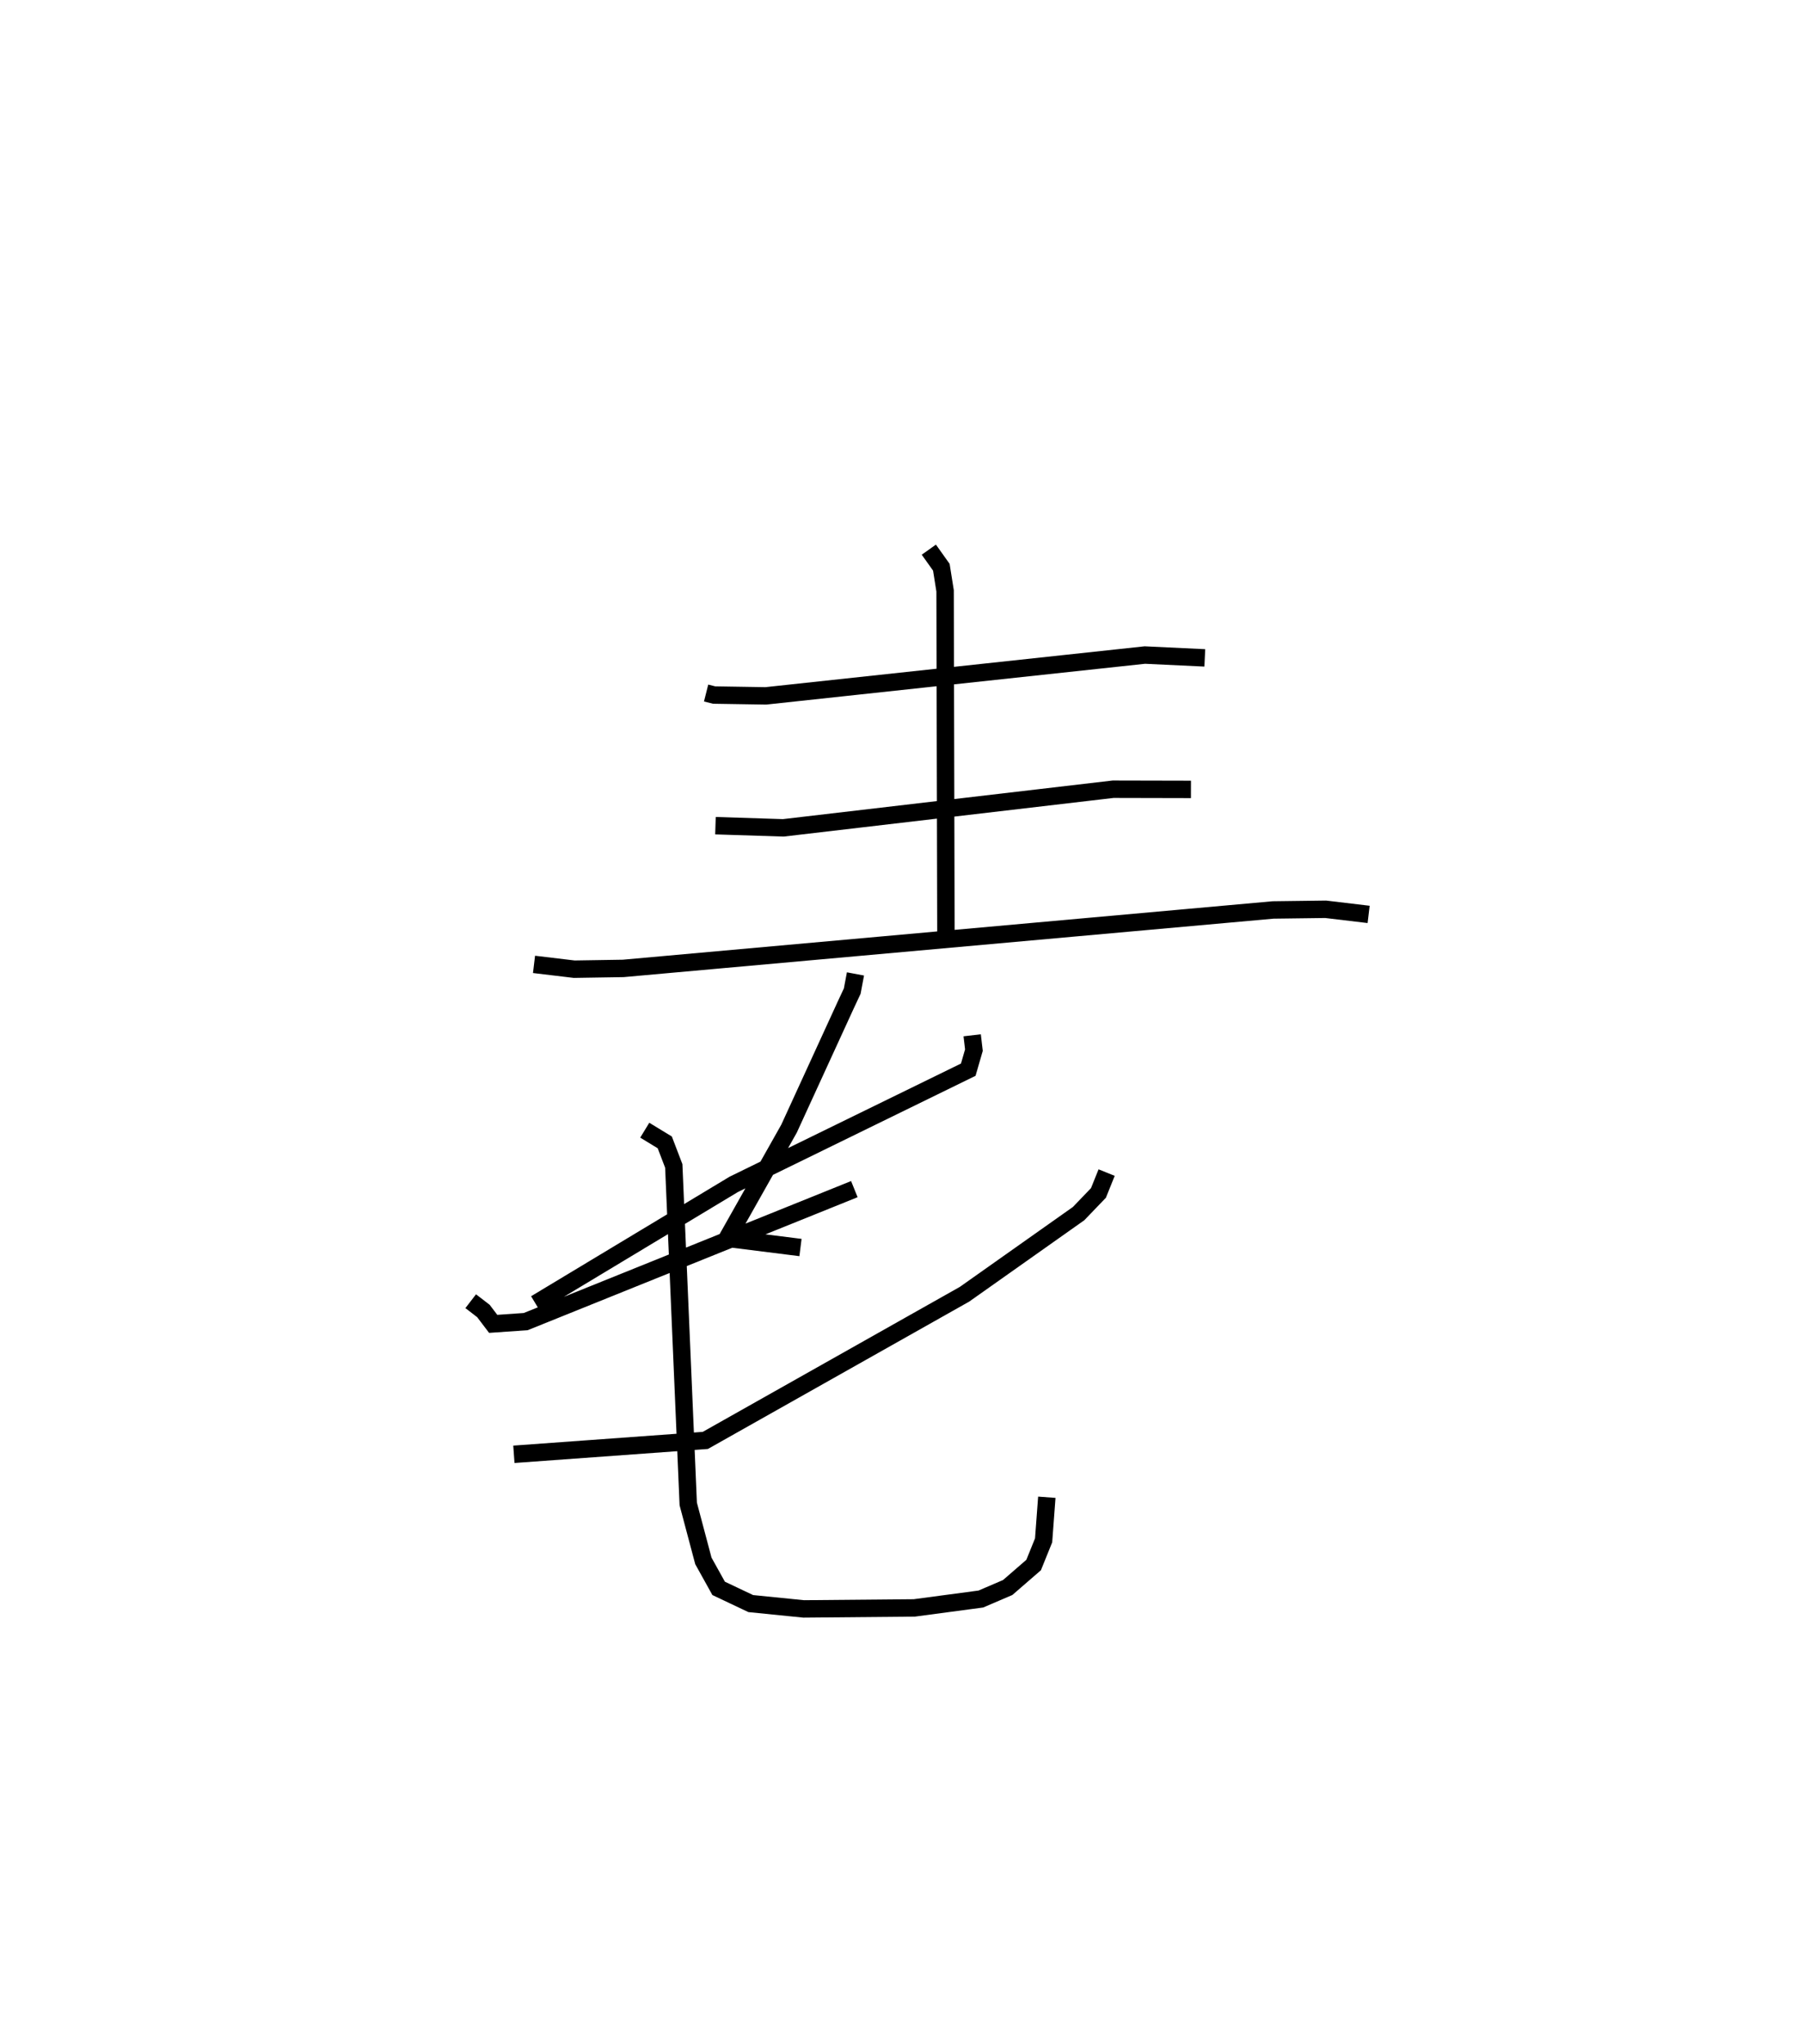 <?xml version="1.0" encoding="utf-8" ?>
<svg baseProfile="full" height="117.366" version="1.1" width="103.589" xmlns="http://www.w3.org/2000/svg" xmlns:ev="http://www.w3.org/2001/xml-events" xmlns:xlink="http://www.w3.org/1999/xlink"><defs /><rect fill="white" height="117.366" width="103.589" x="0" y="0" /><path d="M25,25 m0.0,0.0 m15.546,14.787 l0.462,0.116 2.966,0.047 l21.764,-2.344 3.444,0.163 m-15.847,-6.213 l0.718,1.008 0.216,1.357 l0.048,19.859 m-13.234,-6.378 l3.893,0.125 18.941,-2.218 l4.469,0.01 m-37.722,10.046 l2.308,0.276 2.818,-0.045 l37.31,-3.355 3.022,-0.039 l2.467,0.294 m-29.467,3.417 l-0.185,0.985 -0.369,0.789 l-3.261,7.11 -3.549,6.295 l4.207,0.528 m9.859,-12.184 l0.1,0.852 -0.325,1.122 l-13.466,6.584 -11.379,6.851 m32.791,-7.527 l-0.47,1.168 -1.14,1.187 l-6.55,4.629 -14.884,8.392 l-10.993,0.797 m-2.479,-8.789 l0.73,0.562 0.561,0.739 l1.868,-0.13 18.87,-7.605 m-12.035,-3.384 l1.149,0.7 0.517,1.351 l0.831,19.407 0.869,3.269 l0.876,1.576 1.843,0.874 l3.04,0.306 6.353,-0.057 l3.823,-0.511 1.539,-0.66 l1.49,-1.291 0.573,-1.417 l0.184,-2.475 " fill="none" stroke="black" stroke-width="1" /></svg>